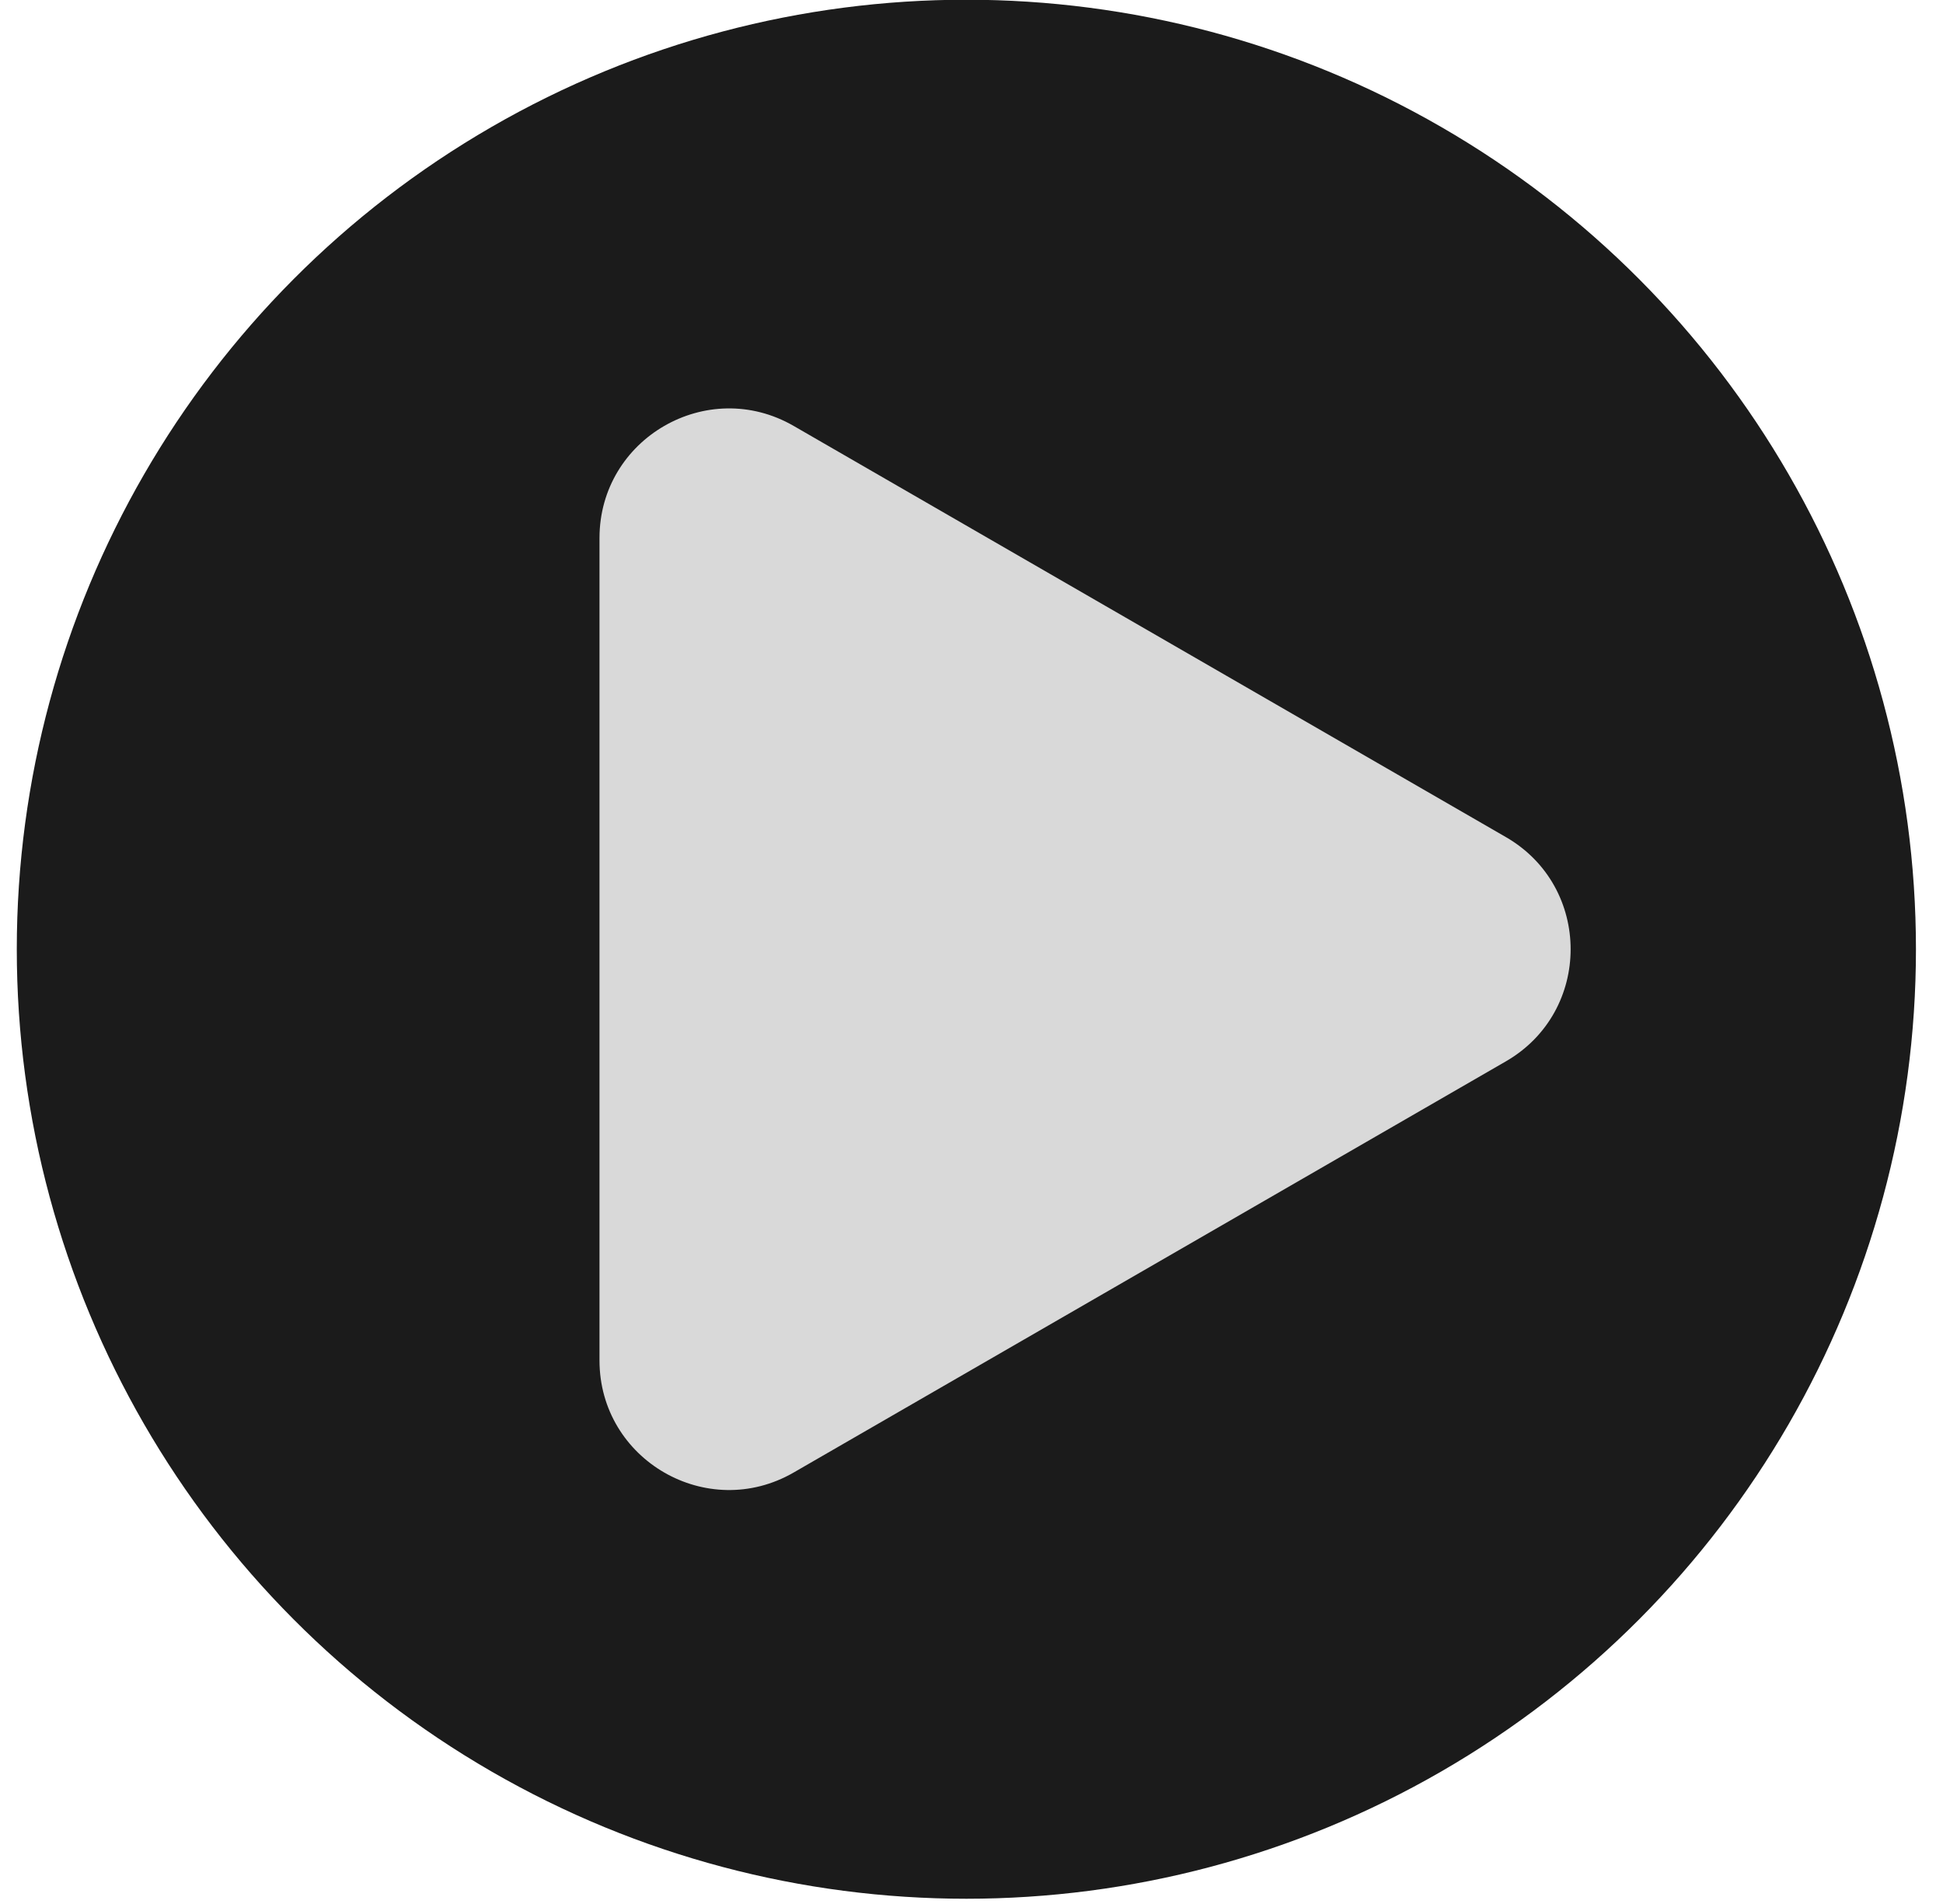 <svg width="50" height="49" viewBox="0 0 50 49" fill="none" xmlns="http://www.w3.org/2000/svg">
<circle cx="24.868" cy="24.429" r="24.436" fill="#1B1B1B"/>
<path d="M38.752 21.543C40.973 22.825 40.973 26.032 38.752 27.314L20.425 37.895C18.204 39.178 15.427 37.575 15.427 35.01L15.427 13.848C15.427 11.283 18.204 9.679 20.425 10.962L38.752 21.543Z" fill="#D9D9D9"/>
</svg>
